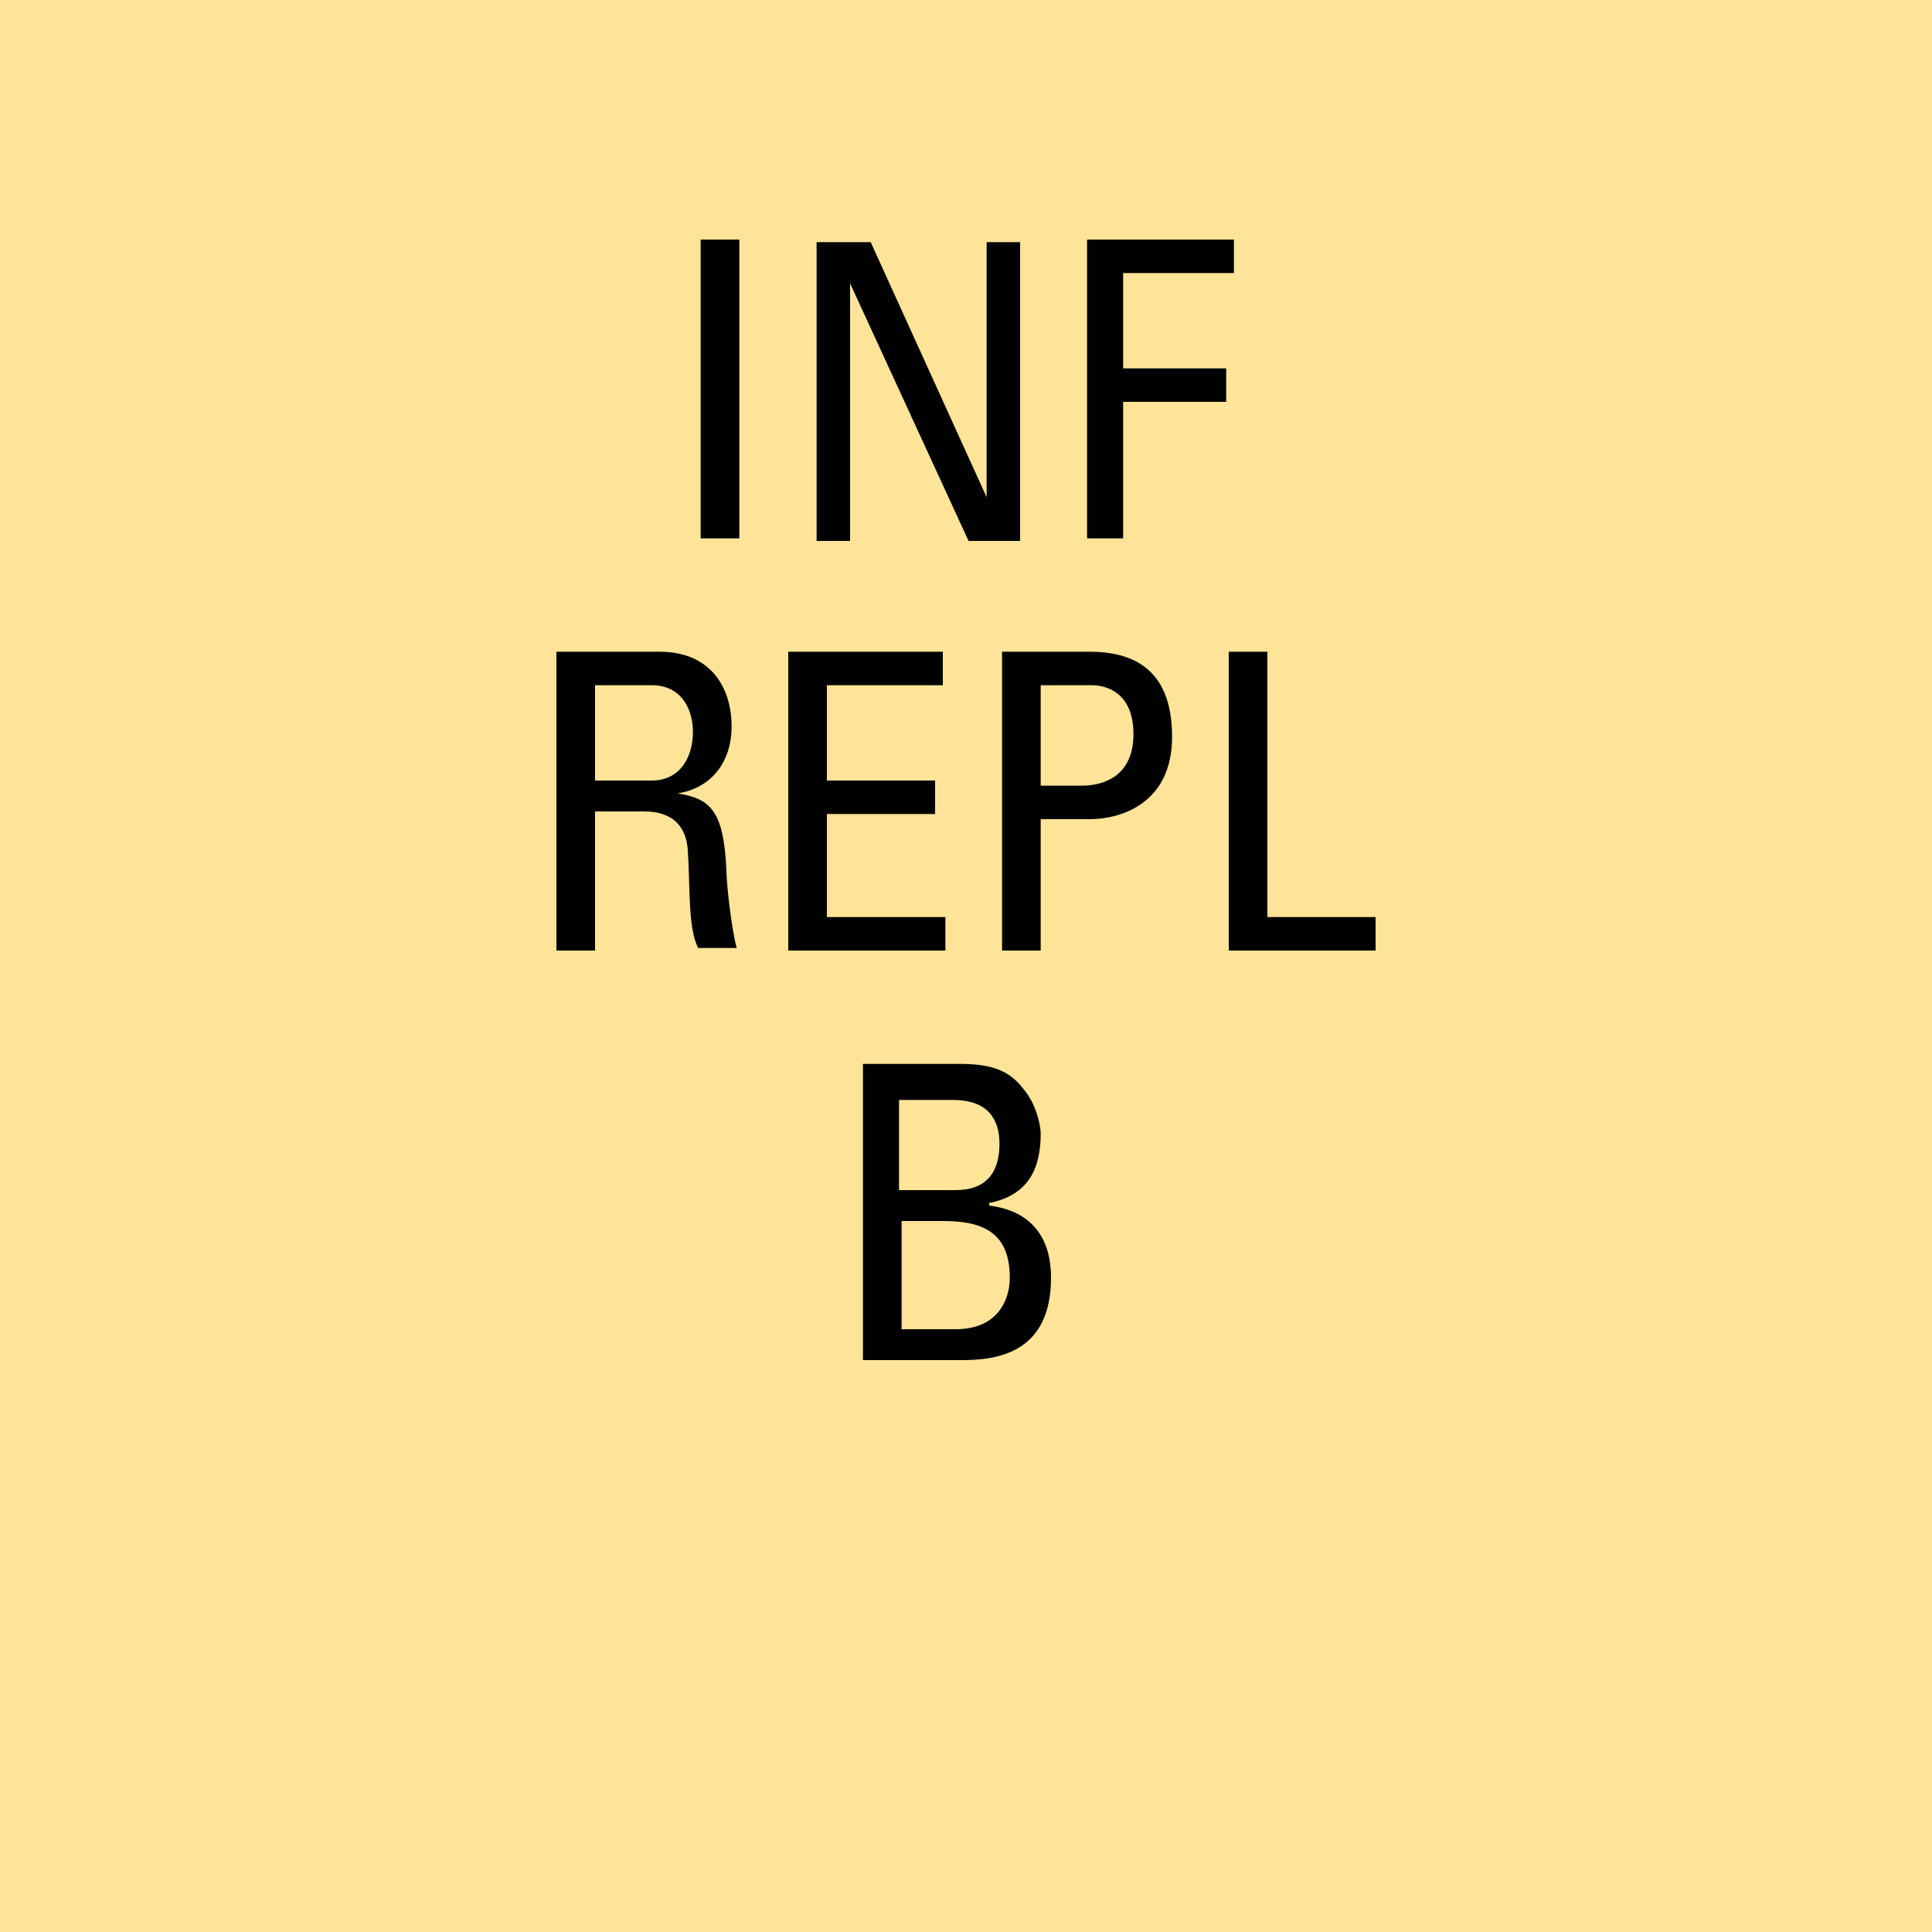 <svg version="1.2" baseProfile="tiny" xmlns="http://www.w3.org/2000/svg" viewBox="0 0 75 75" overflow="visible" xml:space="preserve"><path fill="#FDE498" d="M0 0h75v75H0z"/><g fill="#010101"><path d="M28.7 20.9h-1.5V9.3h1.5v11.6zM39.6 9.4V21h-2L33 11v10h-1.3V9.4h2.1l4.5 9.9V9.4h1.3zM42.2 20.9V9.3h5.7v1.3h-4.3v3.7h4v1.3h-4v5.3h-1.4z"/></g><g fill="#010101"><path d="M23.1 31.6v5.3h-1.5V25.3h4c2 0 2.8 1.4 2.8 2.9 0 1.4-.8 2.4-2.1 2.6 1.3.2 1.8.7 1.9 3 0 .5.2 2.3.4 3h-1.5c-.4-.8-.3-2.3-.4-3.8-.1-1.4-1.2-1.5-1.7-1.5h-1.9zm0-1.3h2.2c1.1 0 1.6-.9 1.6-1.9 0-.8-.4-1.8-1.6-1.8h-2.2v3.7zM30.6 36.9V25.3h6v1.3h-4.5v3.7h4.2v1.3h-4.2v4h4.6v1.3h-6.1zM38.9 36.9V25.3h3.4c1.6 0 3.2.6 3.2 3.3 0 2.6-2 3.2-3.2 3.2h-1.9v5.1h-1.5zm1.5-6.4H42c.6 0 2-.2 2-2s-1.3-1.9-1.6-1.9h-2v3.9zM47.7 36.9V25.3h1.5v10.3h4.2v1.3h-5.7z"/></g><path fill="#010101" d="M33.5 52.9V41.3h3.8c1.6 0 2.1.5 2.6 1.2.4.6.5 1.3.5 1.5 0 1.4-.5 2.4-2 2.7v.1c1.6.2 2.4 1.2 2.4 2.8 0 3-2.2 3.2-3.5 3.2h-3.8zm1.5-6.7h2.1c1.2 0 1.7-.7 1.7-1.8 0-1-.5-1.7-1.8-1.7h-2.1v3.5zm0 5.4h2.1c1.6 0 2.1-1.1 2.1-2 0-1.8-1.1-2.2-2.6-2.2H35v4.2z"/></svg>